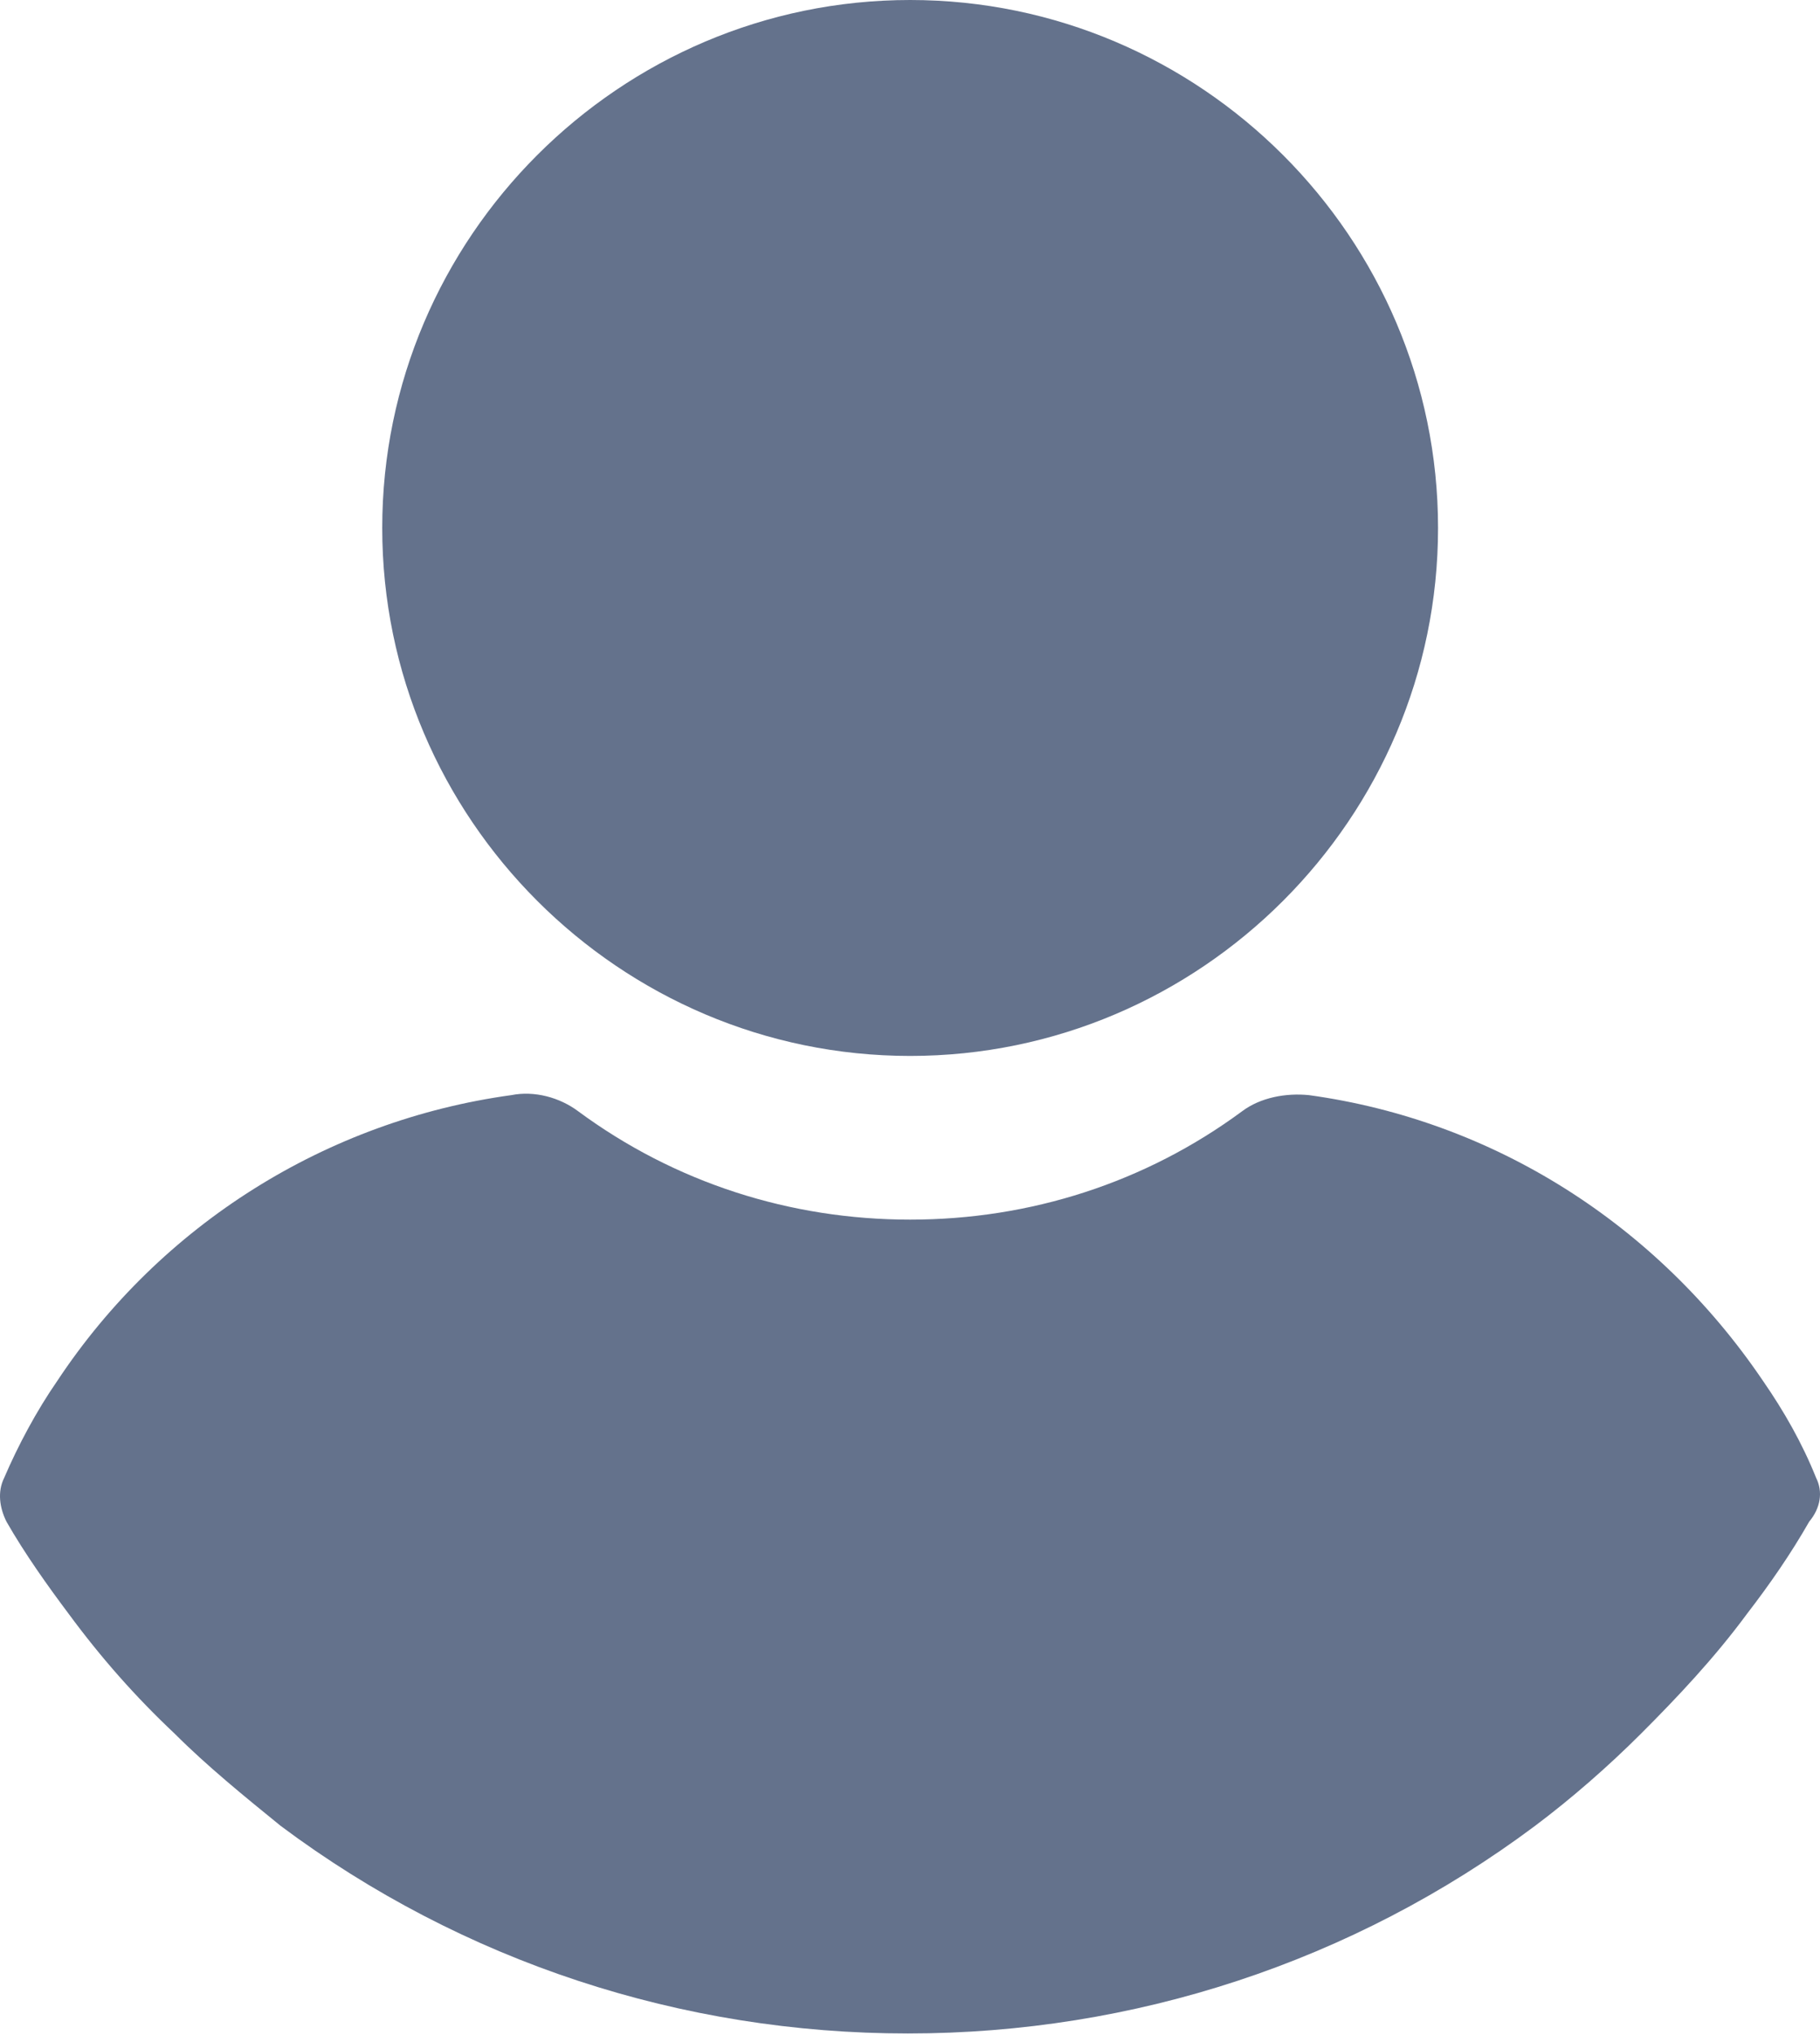 <svg width="1195" height="1336" viewBox="0 0 1195 1336" fill="none" xmlns="http://www.w3.org/2000/svg">
<g clip-path="url(#clip0_25_128)">
<path d="M597.591 0C406.873 0 250.971 155.902 250.971 346.62C250.971 537.338 406.873 693.24 597.591 693.24C788.308 693.24 944.211 537.338 944.211 346.62C944.211 155.902 788.308 0 597.591 0ZM1192.45 970.232C1183.36 947.527 1171.26 926.337 1157.63 906.66C1088.01 803.732 980.541 735.62 859.451 718.97C844.316 717.457 827.666 720.482 815.556 729.565C751.984 776.487 676.304 800.705 597.594 800.705C518.883 800.705 443.204 776.487 379.631 729.565C367.521 720.482 350.871 715.942 335.736 718.97C214.646 735.62 105.666 803.732 37.554 906.66C23.931 926.337 11.821 949.042 2.742 970.232C-1.798 979.315 -0.286 989.91 4.254 998.992C16.364 1020.18 31.499 1041.38 45.121 1059.54C66.311 1088.3 89.016 1114.03 114.749 1138.24C135.939 1159.43 160.156 1179.11 184.377 1198.79C303.951 1288.09 447.746 1335.01 596.081 1335.01C744.416 1335.01 888.211 1288.09 1007.79 1198.79C1032 1180.63 1056.22 1159.43 1077.41 1138.24C1101.63 1114.03 1125.85 1088.29 1147.04 1059.54C1162.18 1039.86 1175.8 1020.18 1187.91 998.992C1195.47 989.91 1196.99 979.312 1192.45 970.232Z" fill="#64728C"/>
</g>
<defs>
<clipPath id="clip0_25_128">
<rect width="1195" height="1336" fill="white"/>
</clipPath>
</defs>
</svg>
